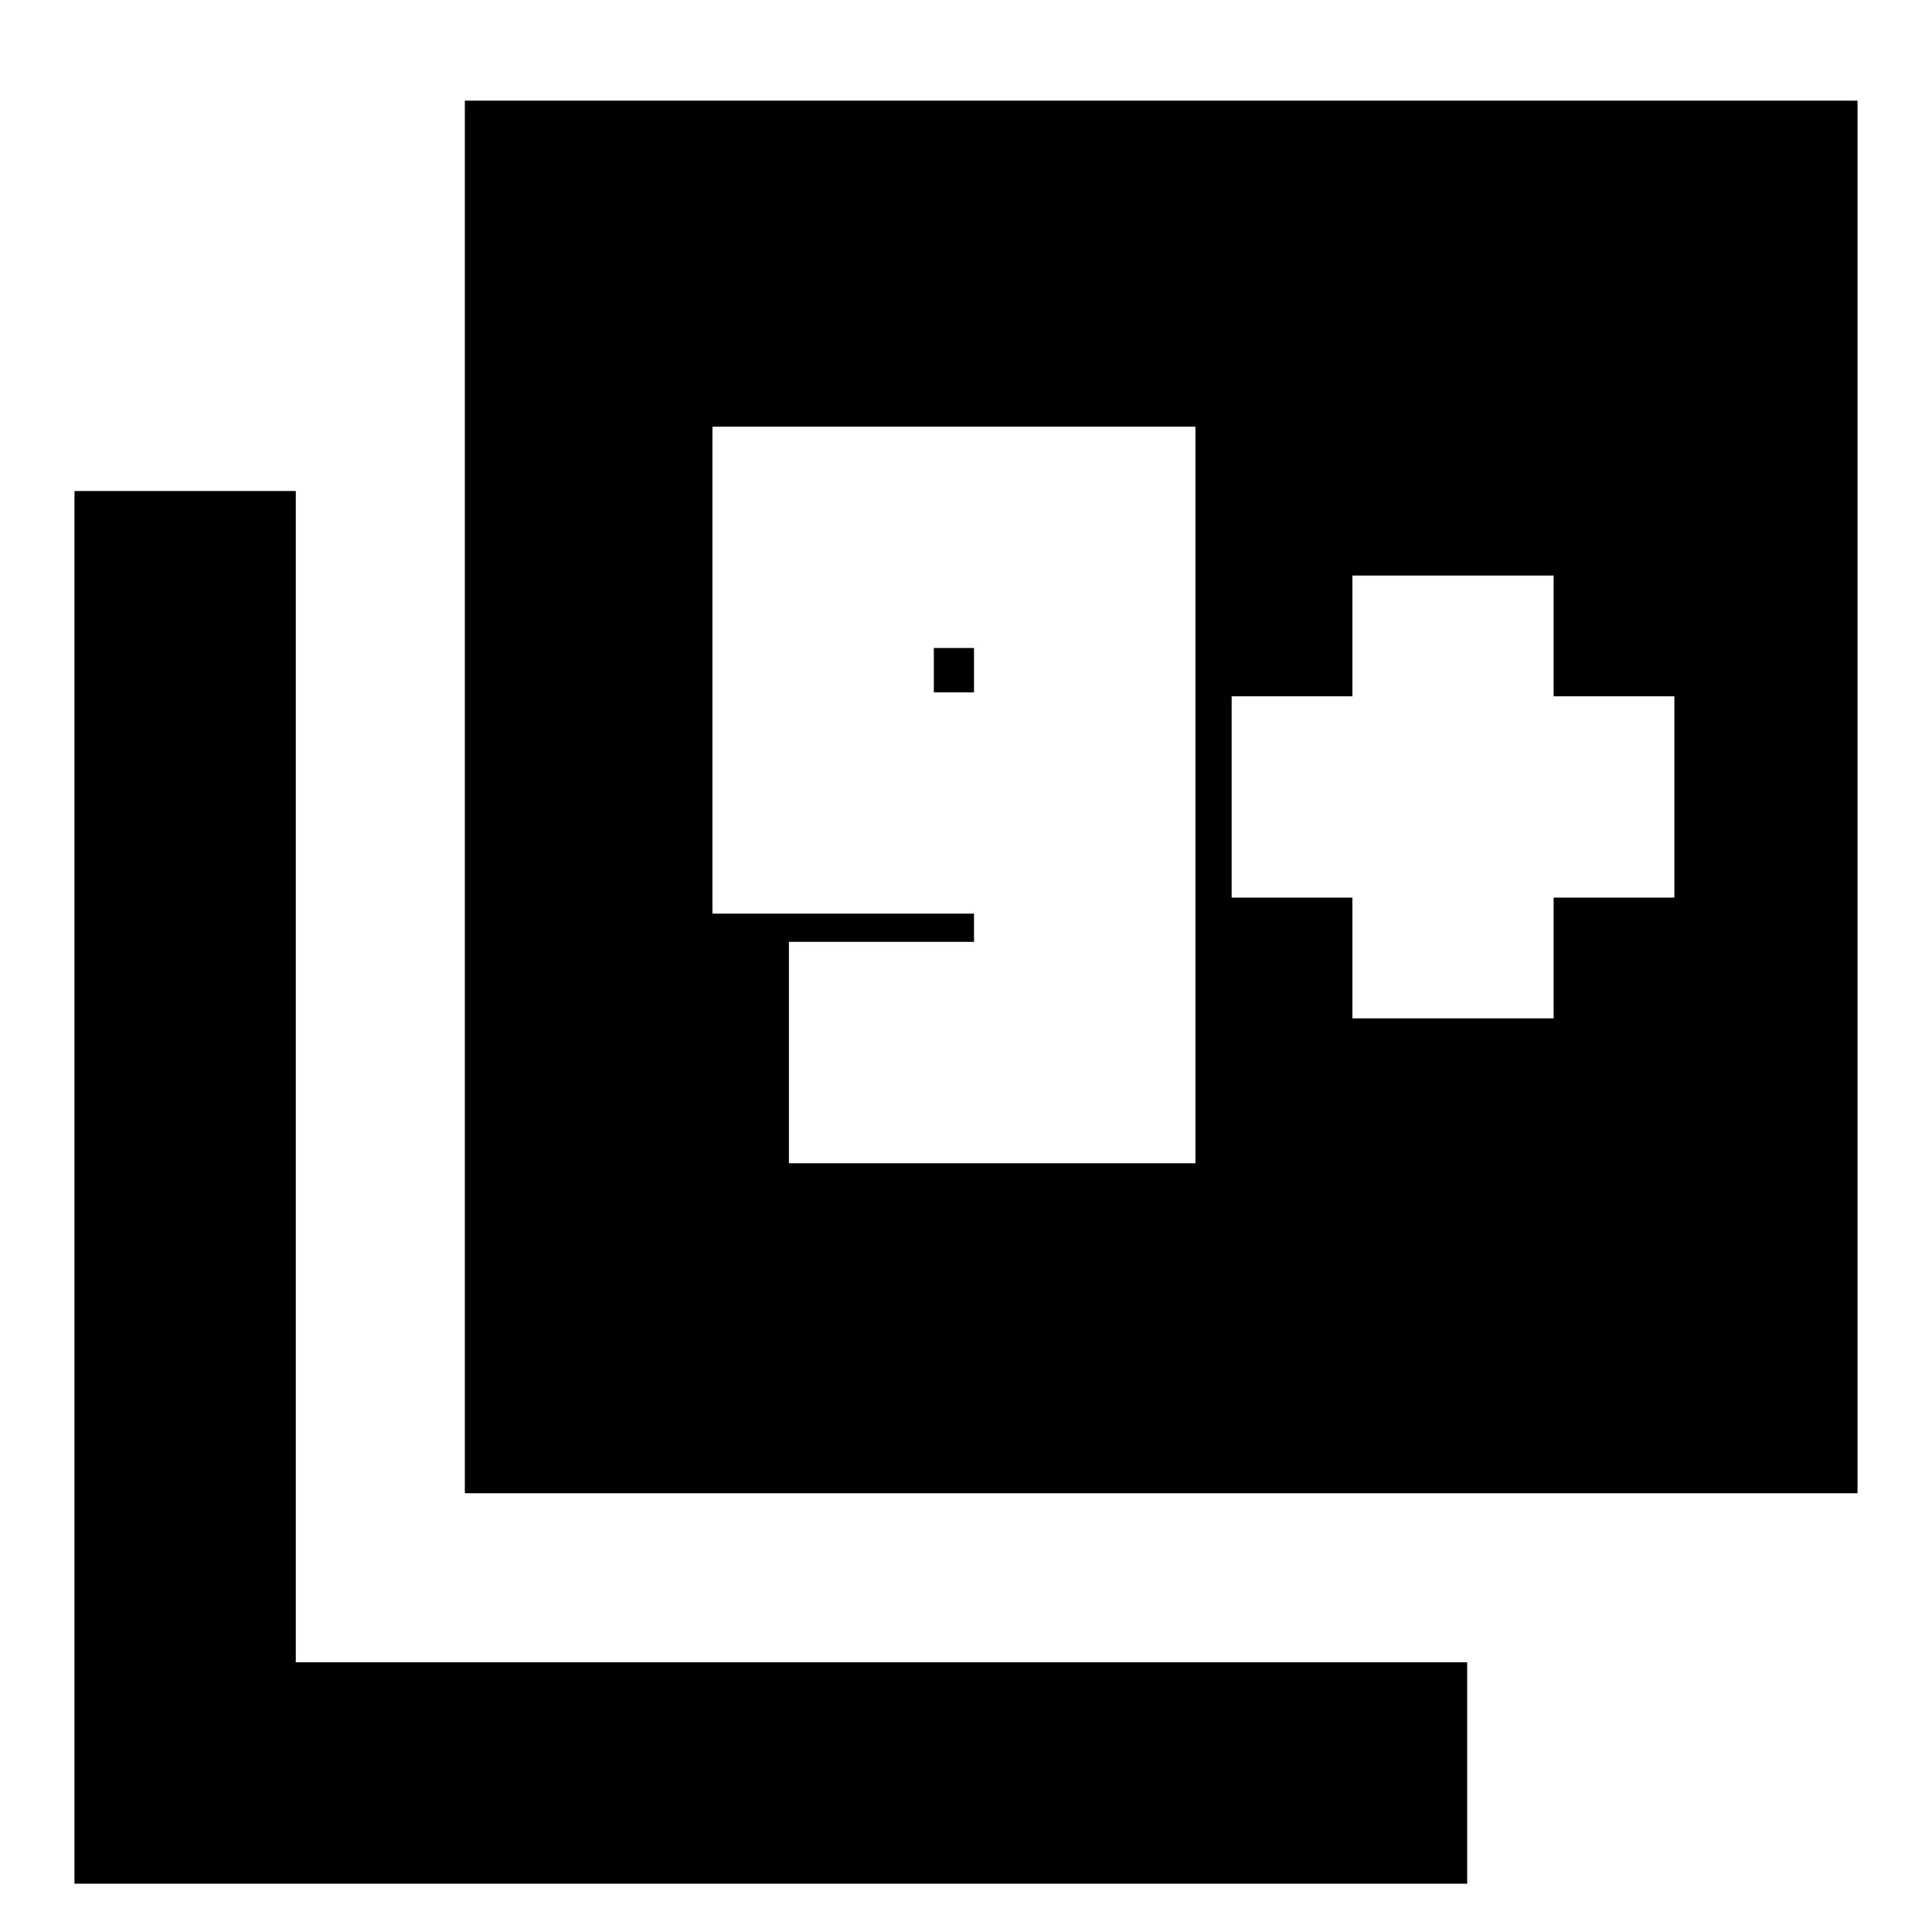 <svg xmlns="http://www.w3.org/2000/svg" height="20" width="20"><path d="M8.167 12.042H12.375V4.417H7.375V9.458H10.083V9.75H8.167ZM10.083 7.167H9.667V6.708H10.083ZM4.812 15.458V1.042H19.229V15.458ZM0.771 19.5V5.083H3.062V17.208H15.188V19.5ZM14 10.542H16.083V9.292H17.333V7.208H16.083V5.958H14V7.208H12.75V9.292H14Z"/></svg>